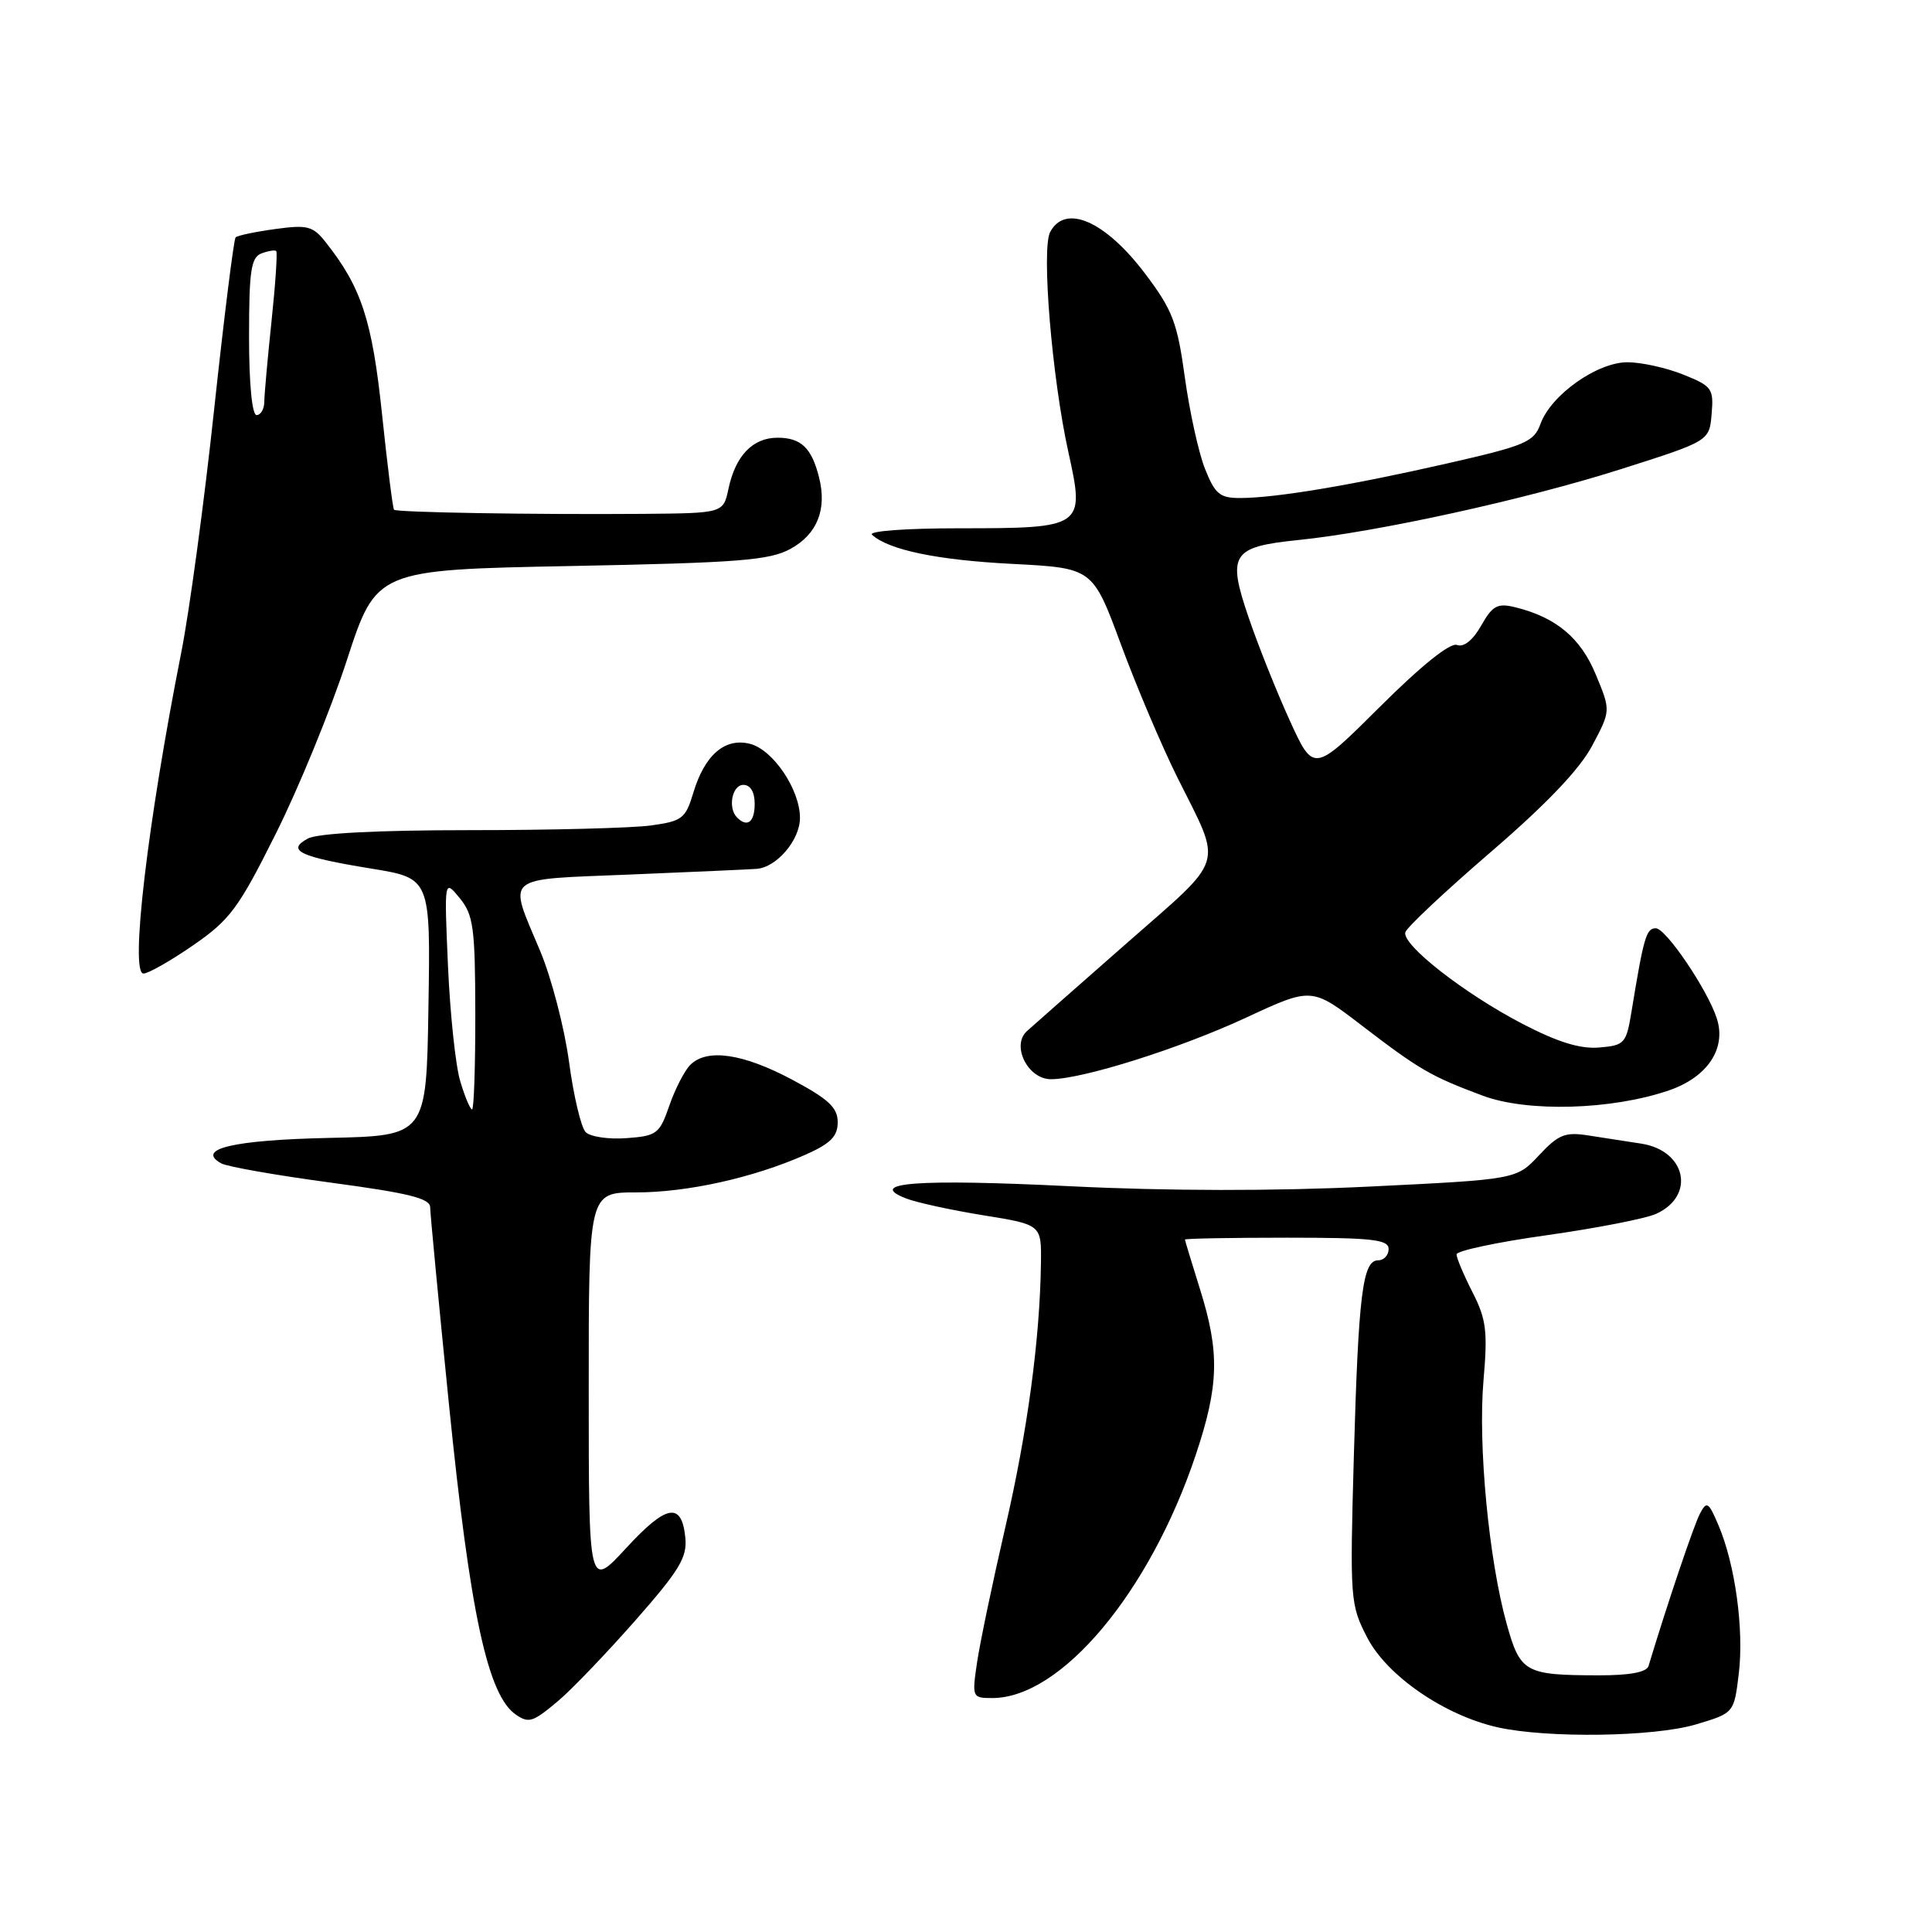 <?xml version="1.0" encoding="UTF-8" standalone="no"?>
<!DOCTYPE svg PUBLIC "-//W3C//DTD SVG 1.1//EN" "http://www.w3.org/Graphics/SVG/1.1/DTD/svg11.dtd" >
<svg xmlns="http://www.w3.org/2000/svg" xmlns:xlink="http://www.w3.org/1999/xlink" version="1.1" viewBox="0 0 256 256">
 <g >
 <path fill="currentColor"
d=" M 224.70 228.50 C 229.77 226.99 229.77 226.99 230.40 221.75 C 231.10 215.91 229.92 207.29 227.70 202.09 C 226.38 198.99 226.15 198.85 225.24 200.59 C 224.44 202.11 220.91 212.56 218.44 220.75 C 218.19 221.58 215.95 222.00 211.78 221.99 C 202.05 221.97 201.44 221.62 199.64 215.16 C 197.28 206.70 195.83 191.48 196.57 182.93 C 197.14 176.39 196.94 174.80 195.11 171.22 C 193.95 168.94 193.00 166.69 193.00 166.21 C 193.00 165.74 198.38 164.59 204.97 163.67 C 211.55 162.74 218.06 161.47 219.45 160.84 C 224.69 158.45 223.43 152.47 217.49 151.54 C 215.57 151.24 212.40 150.75 210.45 150.45 C 207.39 149.97 206.49 150.33 203.92 153.09 C 200.93 156.28 200.93 156.28 181.41 157.23 C 168.86 157.84 154.71 157.82 141.77 157.18 C 121.60 156.19 114.72 156.70 120.03 158.79 C 121.42 159.34 126.04 160.34 130.28 161.03 C 138.00 162.27 138.00 162.27 137.93 167.39 C 137.79 177.51 136.14 189.73 133.18 202.50 C 131.53 209.65 129.86 217.64 129.47 220.25 C 128.78 224.92 128.82 225.00 131.49 225.00 C 140.61 225.00 152.34 210.99 158.43 192.82 C 161.52 183.60 161.64 179.21 159.01 170.84 C 157.92 167.35 157.02 164.39 157.01 164.25 C 157.01 164.11 163.07 164.00 170.50 164.00 C 181.83 164.00 184.00 164.24 184.00 165.50 C 184.00 166.32 183.38 167.00 182.61 167.00 C 180.55 167.00 180.00 171.49 179.39 193.00 C 178.86 211.99 178.91 212.62 181.17 217.00 C 183.79 222.06 191.38 227.28 198.41 228.87 C 205.01 230.35 219.13 230.15 224.70 228.50 Z  M 74.01 225.34 C 75.75 223.87 80.32 219.11 84.15 214.76 C 90.02 208.09 91.07 206.37 90.81 203.75 C 90.33 198.96 88.31 199.32 82.95 205.15 C 78.01 210.50 78.01 210.50 78.01 184.25 C 78.00 158.00 78.00 158.00 84.29 158.00 C 91.09 158.00 99.82 156.06 106.69 153.02 C 110.06 151.53 111.00 150.58 111.00 148.70 C 111.00 146.76 109.79 145.64 104.98 143.07 C 98.45 139.59 93.68 138.89 91.47 141.10 C 90.70 141.87 89.45 144.30 88.69 146.50 C 87.40 150.24 87.03 150.52 83.02 150.81 C 80.66 150.99 78.23 150.63 77.61 150.02 C 77.00 149.41 76.00 145.21 75.40 140.70 C 74.79 136.19 73.07 129.57 71.57 126.00 C 67.31 115.82 66.42 116.59 83.50 115.88 C 91.75 115.54 99.29 115.20 100.25 115.13 C 102.92 114.93 106.00 111.31 106.00 108.37 C 106.00 104.62 102.42 99.32 99.37 98.56 C 96.05 97.72 93.37 100.04 91.87 105.04 C 90.84 108.47 90.40 108.81 86.24 109.38 C 83.75 109.72 72.98 110.00 62.29 110.00 C 50.00 110.00 42.11 110.41 40.80 111.11 C 37.87 112.68 39.72 113.55 49.18 115.09 C 57.05 116.37 57.05 116.37 56.77 133.43 C 56.50 150.50 56.50 150.50 43.56 150.78 C 30.89 151.06 25.89 152.24 29.31 154.15 C 30.09 154.59 36.65 155.74 43.87 156.71 C 54.16 158.09 57.00 158.79 57.00 159.98 C 57.01 160.82 58.12 172.53 59.48 186.00 C 62.30 213.92 64.64 224.72 68.40 227.23 C 70.10 228.37 70.62 228.19 74.01 225.34 Z  M 221.15 144.48 C 226.24 142.73 228.76 138.96 227.50 134.99 C 226.30 131.21 220.75 123.00 219.40 123.00 C 218.14 123.00 217.80 124.17 216.19 134.00 C 215.49 138.27 215.28 138.52 211.90 138.80 C 209.37 139.01 206.42 138.10 201.69 135.64 C 194.00 131.63 185.78 125.21 186.21 123.54 C 186.37 122.91 191.45 118.14 197.50 112.93 C 204.90 106.56 209.31 101.94 210.97 98.81 C 213.44 94.16 213.44 94.16 211.45 89.38 C 209.44 84.51 206.19 81.80 200.76 80.46 C 198.42 79.89 197.77 80.24 196.26 82.90 C 195.16 84.84 193.96 85.80 193.06 85.46 C 192.16 85.12 188.33 88.19 182.84 93.66 C 174.06 102.40 174.06 102.40 170.89 95.45 C 169.15 91.63 166.70 85.50 165.45 81.82 C 162.58 73.43 163.21 72.46 172.00 71.56 C 182.53 70.49 202.16 66.18 214.76 62.17 C 226.50 58.44 226.50 58.44 226.80 54.85 C 227.09 51.49 226.85 51.16 223.03 49.63 C 220.79 48.73 217.47 48.00 215.64 48.00 C 211.63 48.00 205.52 52.33 204.13 56.15 C 203.26 58.57 202.15 59.04 191.84 61.39 C 179.10 64.30 169.03 65.98 164.36 65.99 C 161.64 66.00 161.01 65.48 159.68 62.15 C 158.83 60.03 157.63 54.57 157.00 50.02 C 156.00 42.73 155.38 41.09 151.74 36.27 C 146.47 29.29 141.15 26.95 139.15 30.75 C 137.97 32.99 139.39 50.07 141.57 59.93 C 143.77 69.87 143.59 70.00 127.11 70.00 C 120.02 70.00 115.01 70.37 115.55 70.86 C 117.77 72.88 124.18 74.21 134.15 74.72 C 144.79 75.27 144.79 75.27 148.53 85.39 C 150.58 90.95 153.95 98.88 156.00 103.00 C 162.02 115.08 162.56 113.33 149.27 125.00 C 142.79 130.69 136.86 135.92 136.07 136.63 C 133.97 138.54 136.19 143.00 139.25 143.00 C 143.42 143.00 156.29 138.94 165.12 134.84 C 173.81 130.80 173.81 130.80 180.45 135.89 C 188.09 141.74 189.58 142.61 196.46 145.18 C 202.40 147.40 213.58 147.08 221.15 144.48 Z  M 25.60 125.25 C 30.47 121.89 31.61 120.36 36.54 110.48 C 39.57 104.43 43.81 94.08 45.96 87.48 C 49.87 75.50 49.87 75.50 75.69 75.00 C 97.86 74.57 101.96 74.25 104.74 72.73 C 108.28 70.79 109.60 67.51 108.53 63.26 C 107.55 59.34 106.14 58.00 103.03 58.00 C 99.75 58.00 97.46 60.37 96.53 64.75 C 95.84 68.00 95.84 68.00 85.17 68.09 C 70.72 68.20 52.57 67.90 52.21 67.54 C 52.05 67.38 51.33 61.68 50.62 54.87 C 49.32 42.45 47.88 38.05 43.16 32.10 C 41.46 29.95 40.75 29.76 36.46 30.35 C 33.82 30.71 31.46 31.21 31.22 31.45 C 30.98 31.69 29.70 41.93 28.38 54.19 C 27.07 66.46 25.10 81.00 24.01 86.50 C 19.55 109.04 17.20 129.00 19.01 129.00 C 19.65 129.00 22.62 127.31 25.60 125.25 Z  M 60.98 143.25 C 60.36 141.19 59.64 134.32 59.36 128.00 C 58.86 116.50 58.86 116.50 60.91 119.00 C 62.73 121.23 62.96 122.90 62.98 134.25 C 62.99 141.26 62.80 147.00 62.55 147.00 C 62.30 147.00 61.59 145.31 60.98 143.25 Z  M 97.67 108.33 C 96.41 107.08 97.00 104.00 98.50 104.00 C 99.43 104.00 100.00 104.94 100.00 106.50 C 100.00 108.93 99.03 109.69 97.67 108.33 Z  M 33.00 44.61 C 33.00 35.89 33.26 34.11 34.64 33.58 C 35.55 33.24 36.43 33.10 36.60 33.27 C 36.78 33.44 36.50 37.62 35.98 42.54 C 35.46 47.47 35.03 52.29 35.02 53.25 C 35.01 54.21 34.55 55.00 34.00 55.00 C 33.40 55.00 33.00 50.87 33.00 44.61 Z "/>
</g>
</svg>